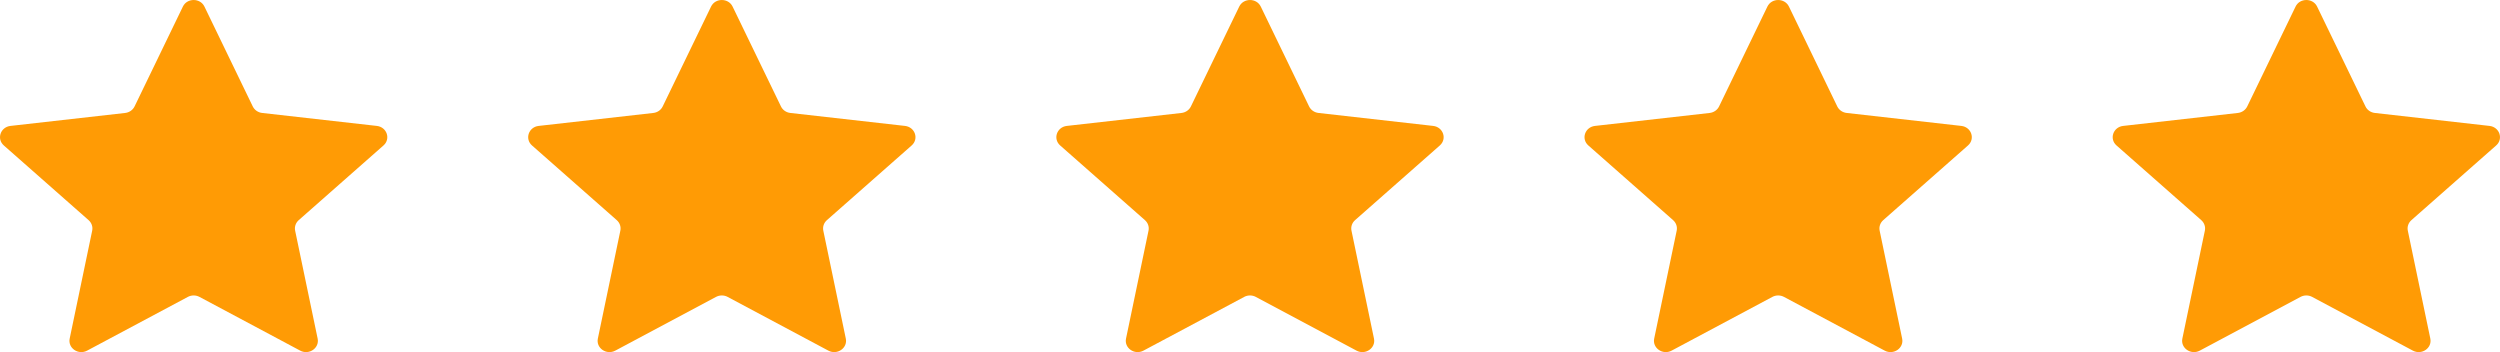 <svg width="71" height="10" viewBox="0 0 71 10" fill="none" xmlns="http://www.w3.org/2000/svg">
<path d="M5.194 0.187C5.314 -0.062 5.686 -0.062 5.806 0.187L7.179 3.024C7.229 3.125 7.329 3.195 7.446 3.208L10.702 3.576C10.988 3.609 11.102 3.945 10.891 4.131L8.484 6.252C8.398 6.328 8.359 6.441 8.382 6.551L9.021 9.616C9.077 9.884 8.777 10.092 8.526 9.958L5.665 8.432C5.562 8.377 5.438 8.377 5.335 8.432L2.474 9.958C2.223 10.092 1.923 9.884 1.979 9.616L2.618 6.551C2.641 6.441 2.602 6.328 2.516 6.252L0.109 4.131C-0.102 3.945 0.012 3.609 0.298 3.576L3.554 3.208C3.671 3.195 3.771 3.125 3.821 3.024L5.194 0.187Z" fill="#FF9B05"/>
<path d="M35.194 0.187C35.315 -0.062 35.685 -0.062 35.806 0.187L37.179 3.024C37.229 3.125 37.329 3.195 37.446 3.208L40.702 3.576C40.988 3.609 41.102 3.945 40.891 4.131L38.484 6.252C38.398 6.328 38.359 6.441 38.382 6.551L39.021 9.616C39.077 9.884 38.777 10.092 38.526 9.958L35.665 8.432C35.562 8.377 35.438 8.377 35.335 8.432L32.474 9.958C32.223 10.092 31.923 9.884 31.979 9.616L32.618 6.551C32.641 6.441 32.602 6.328 32.516 6.252L30.109 4.131C29.898 3.945 30.012 3.609 30.298 3.576L33.554 3.208C33.671 3.195 33.771 3.125 33.821 3.024L35.194 0.187Z" fill="#FF9B05"/>
<path d="M20.194 0.187C20.314 -0.062 20.686 -0.062 20.806 0.187L22.18 3.024C22.229 3.125 22.329 3.195 22.446 3.208L25.702 3.576C25.988 3.609 26.102 3.945 25.891 4.131L23.484 6.252C23.398 6.328 23.359 6.441 23.382 6.551L24.021 9.616C24.077 9.884 23.777 10.092 23.526 9.958L20.665 8.432C20.562 8.377 20.438 8.377 20.335 8.432L17.474 9.958C17.223 10.092 16.923 9.884 16.979 9.616L17.618 6.551C17.641 6.441 17.602 6.328 17.516 6.252L15.109 4.131C14.898 3.945 15.012 3.609 15.298 3.576L18.554 3.208C18.671 3.195 18.771 3.125 18.82 3.024L20.194 0.187Z" fill="#FF9B05"/>
<path d="M50.194 0.187C50.315 -0.062 50.685 -0.062 50.806 0.187L52.179 3.024C52.229 3.125 52.329 3.195 52.446 3.208L55.702 3.576C55.988 3.609 56.102 3.945 55.891 4.131L53.484 6.252C53.398 6.328 53.359 6.441 53.382 6.551L54.021 9.616C54.077 9.884 53.777 10.092 53.526 9.958L50.665 8.432C50.562 8.377 50.438 8.377 50.335 8.432L47.474 9.958C47.223 10.092 46.923 9.884 46.979 9.616L47.618 6.551C47.641 6.441 47.602 6.328 47.516 6.252L45.109 4.131C44.898 3.945 45.012 3.609 45.298 3.576L48.554 3.208C48.671 3.195 48.771 3.125 48.821 3.024L50.194 0.187Z" fill="#FF9B05"/>
<path d="M65.194 0.187C65.314 -0.062 65.686 -0.062 65.806 0.187L67.18 3.024C67.229 3.125 67.329 3.195 67.446 3.208L70.702 3.576C70.988 3.609 71.103 3.945 70.891 4.131L68.484 6.252C68.398 6.328 68.359 6.441 68.382 6.551L69.021 9.616C69.077 9.884 68.777 10.092 68.526 9.958L65.665 8.432C65.562 8.377 65.438 8.377 65.335 8.432L62.474 9.958C62.223 10.092 61.923 9.884 61.979 9.616L62.618 6.551C62.641 6.441 62.602 6.328 62.516 6.252L60.109 4.131C59.898 3.945 60.012 3.609 60.298 3.576L63.554 3.208C63.671 3.195 63.771 3.125 63.821 3.024L65.194 0.187Z" fill="#FF9B05"/>
</svg>
